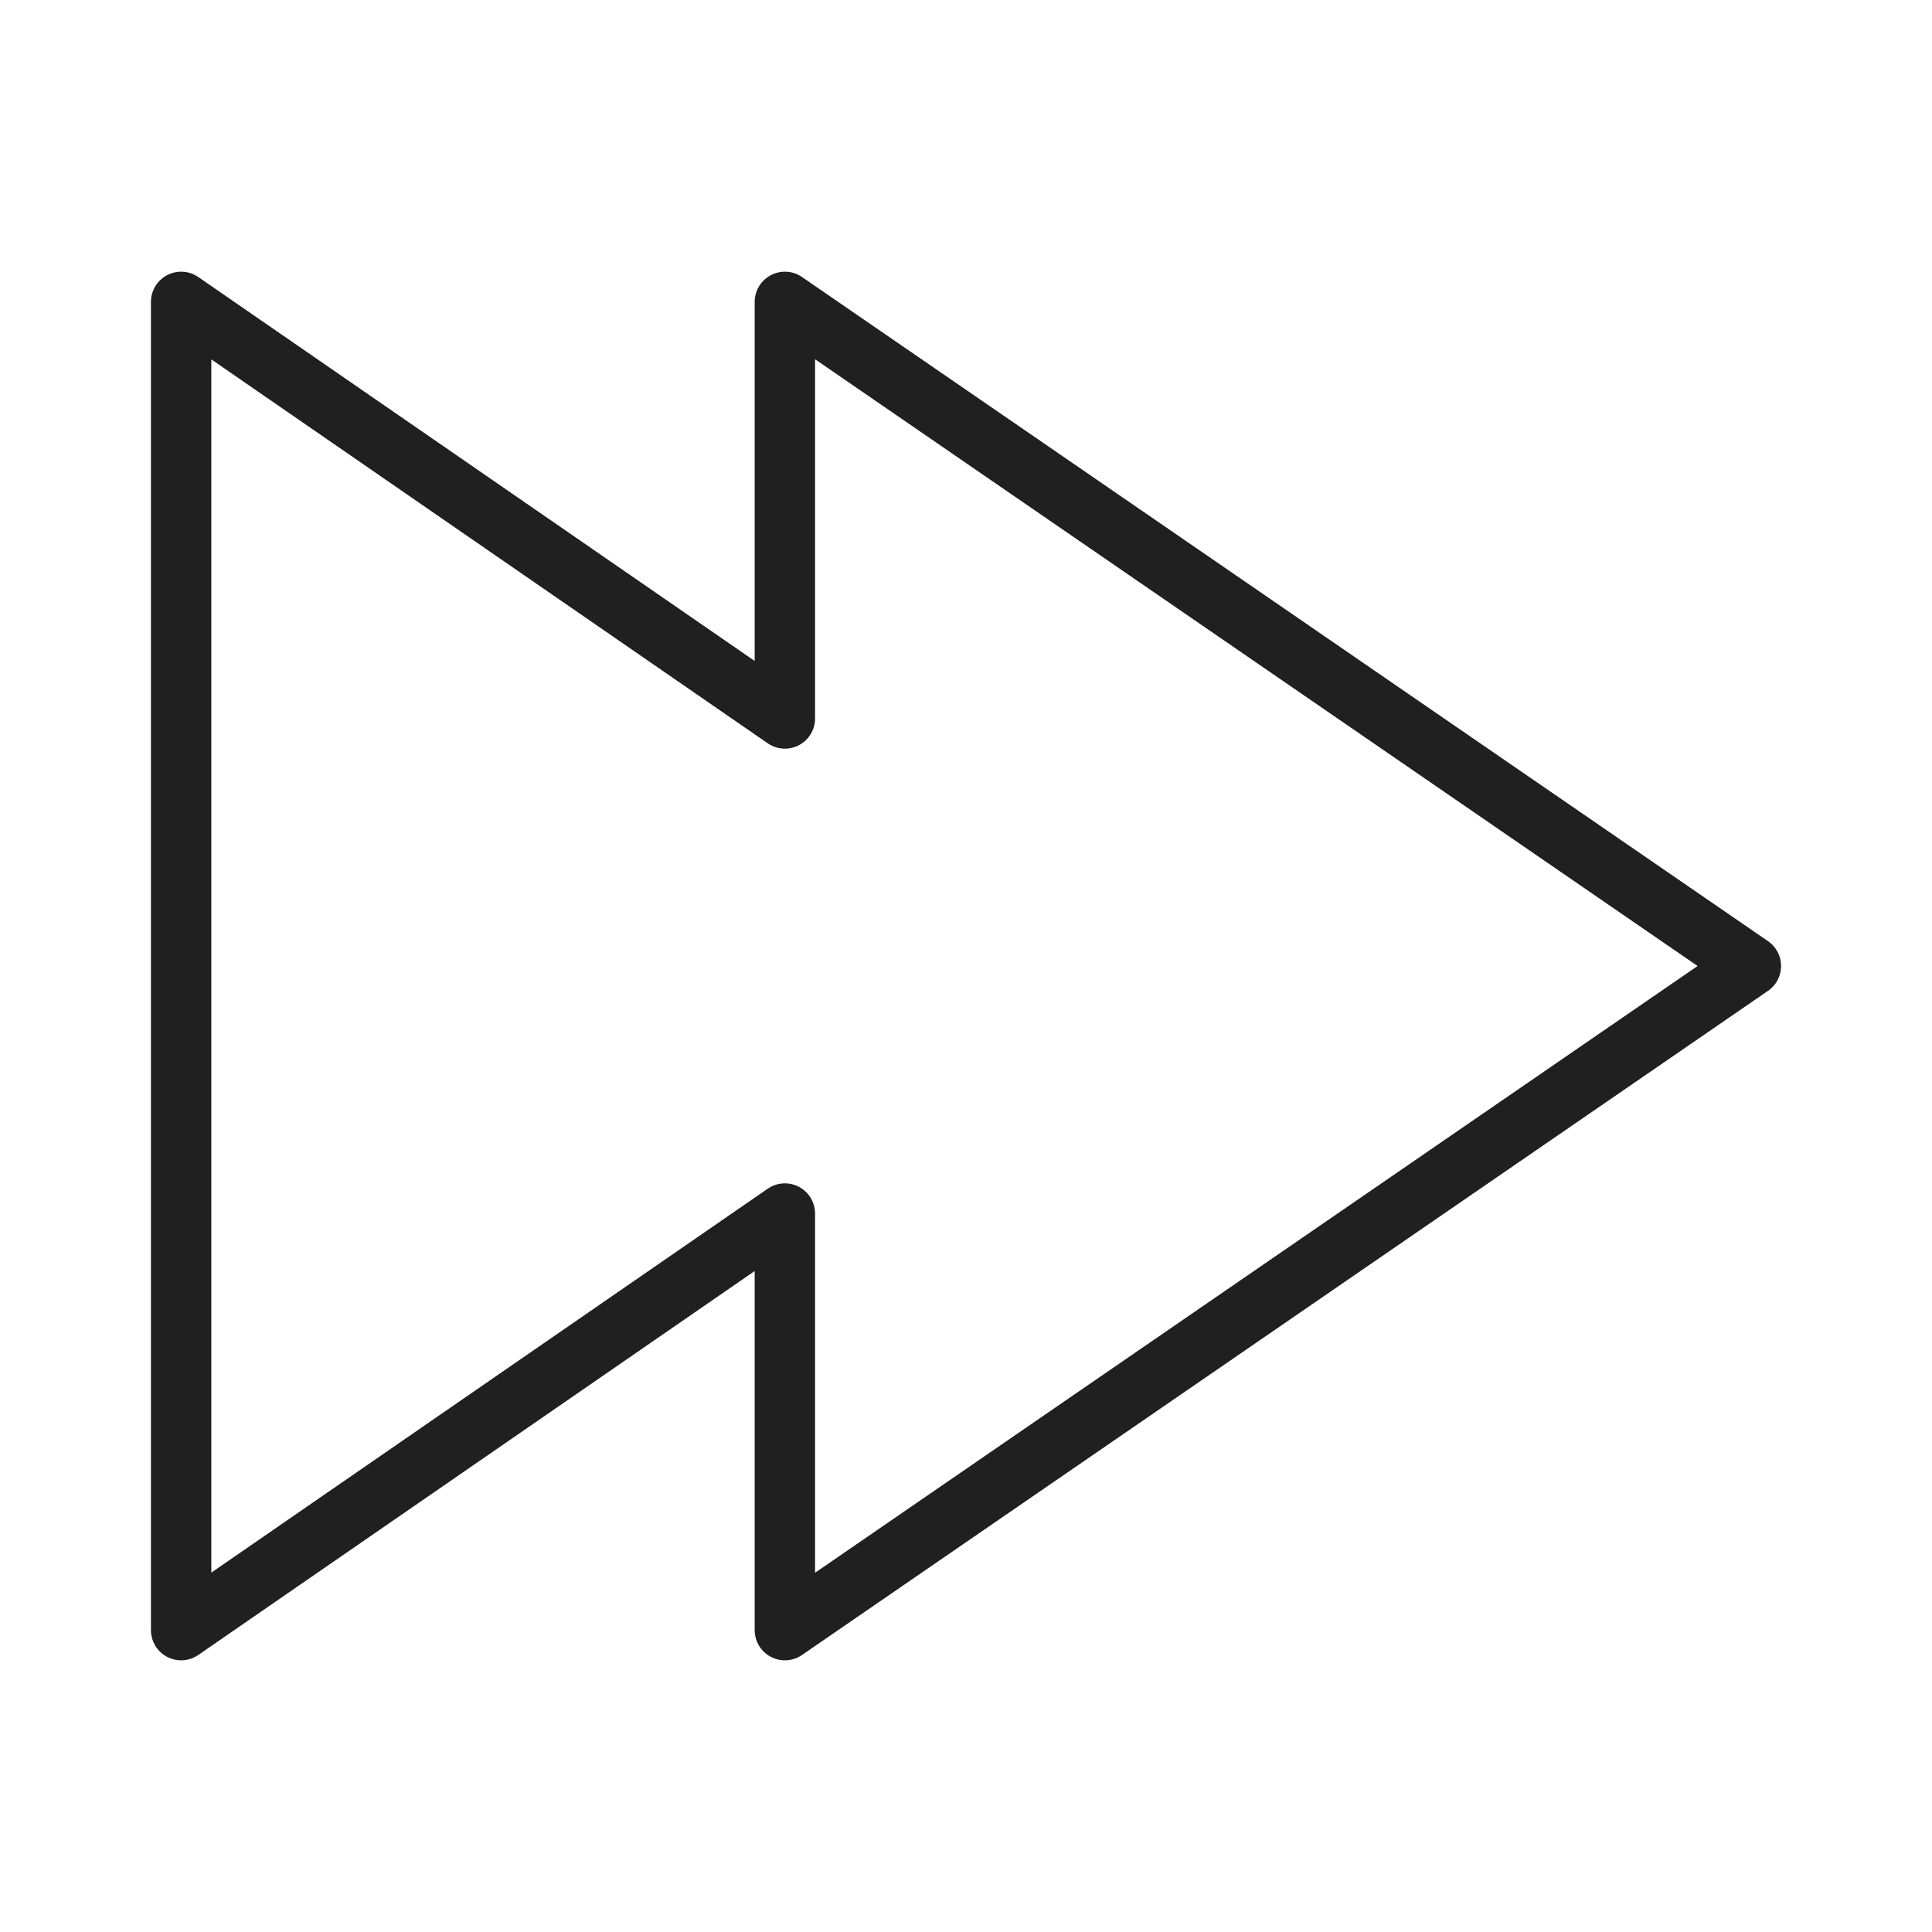 <svg xmlns="http://www.w3.org/2000/svg" viewBox="0 0 64 64" aria-labelledby="title" aria-describedby="desc"><path data-name="layer1" fill="none" stroke="#202020" stroke-miterlimit="10" stroke-width="2" d="M58 32L26 10v13.8L6 10v44l20-13.8V54l32-22z" stroke-linejoin="round" stroke-linecap="round"/></svg>
